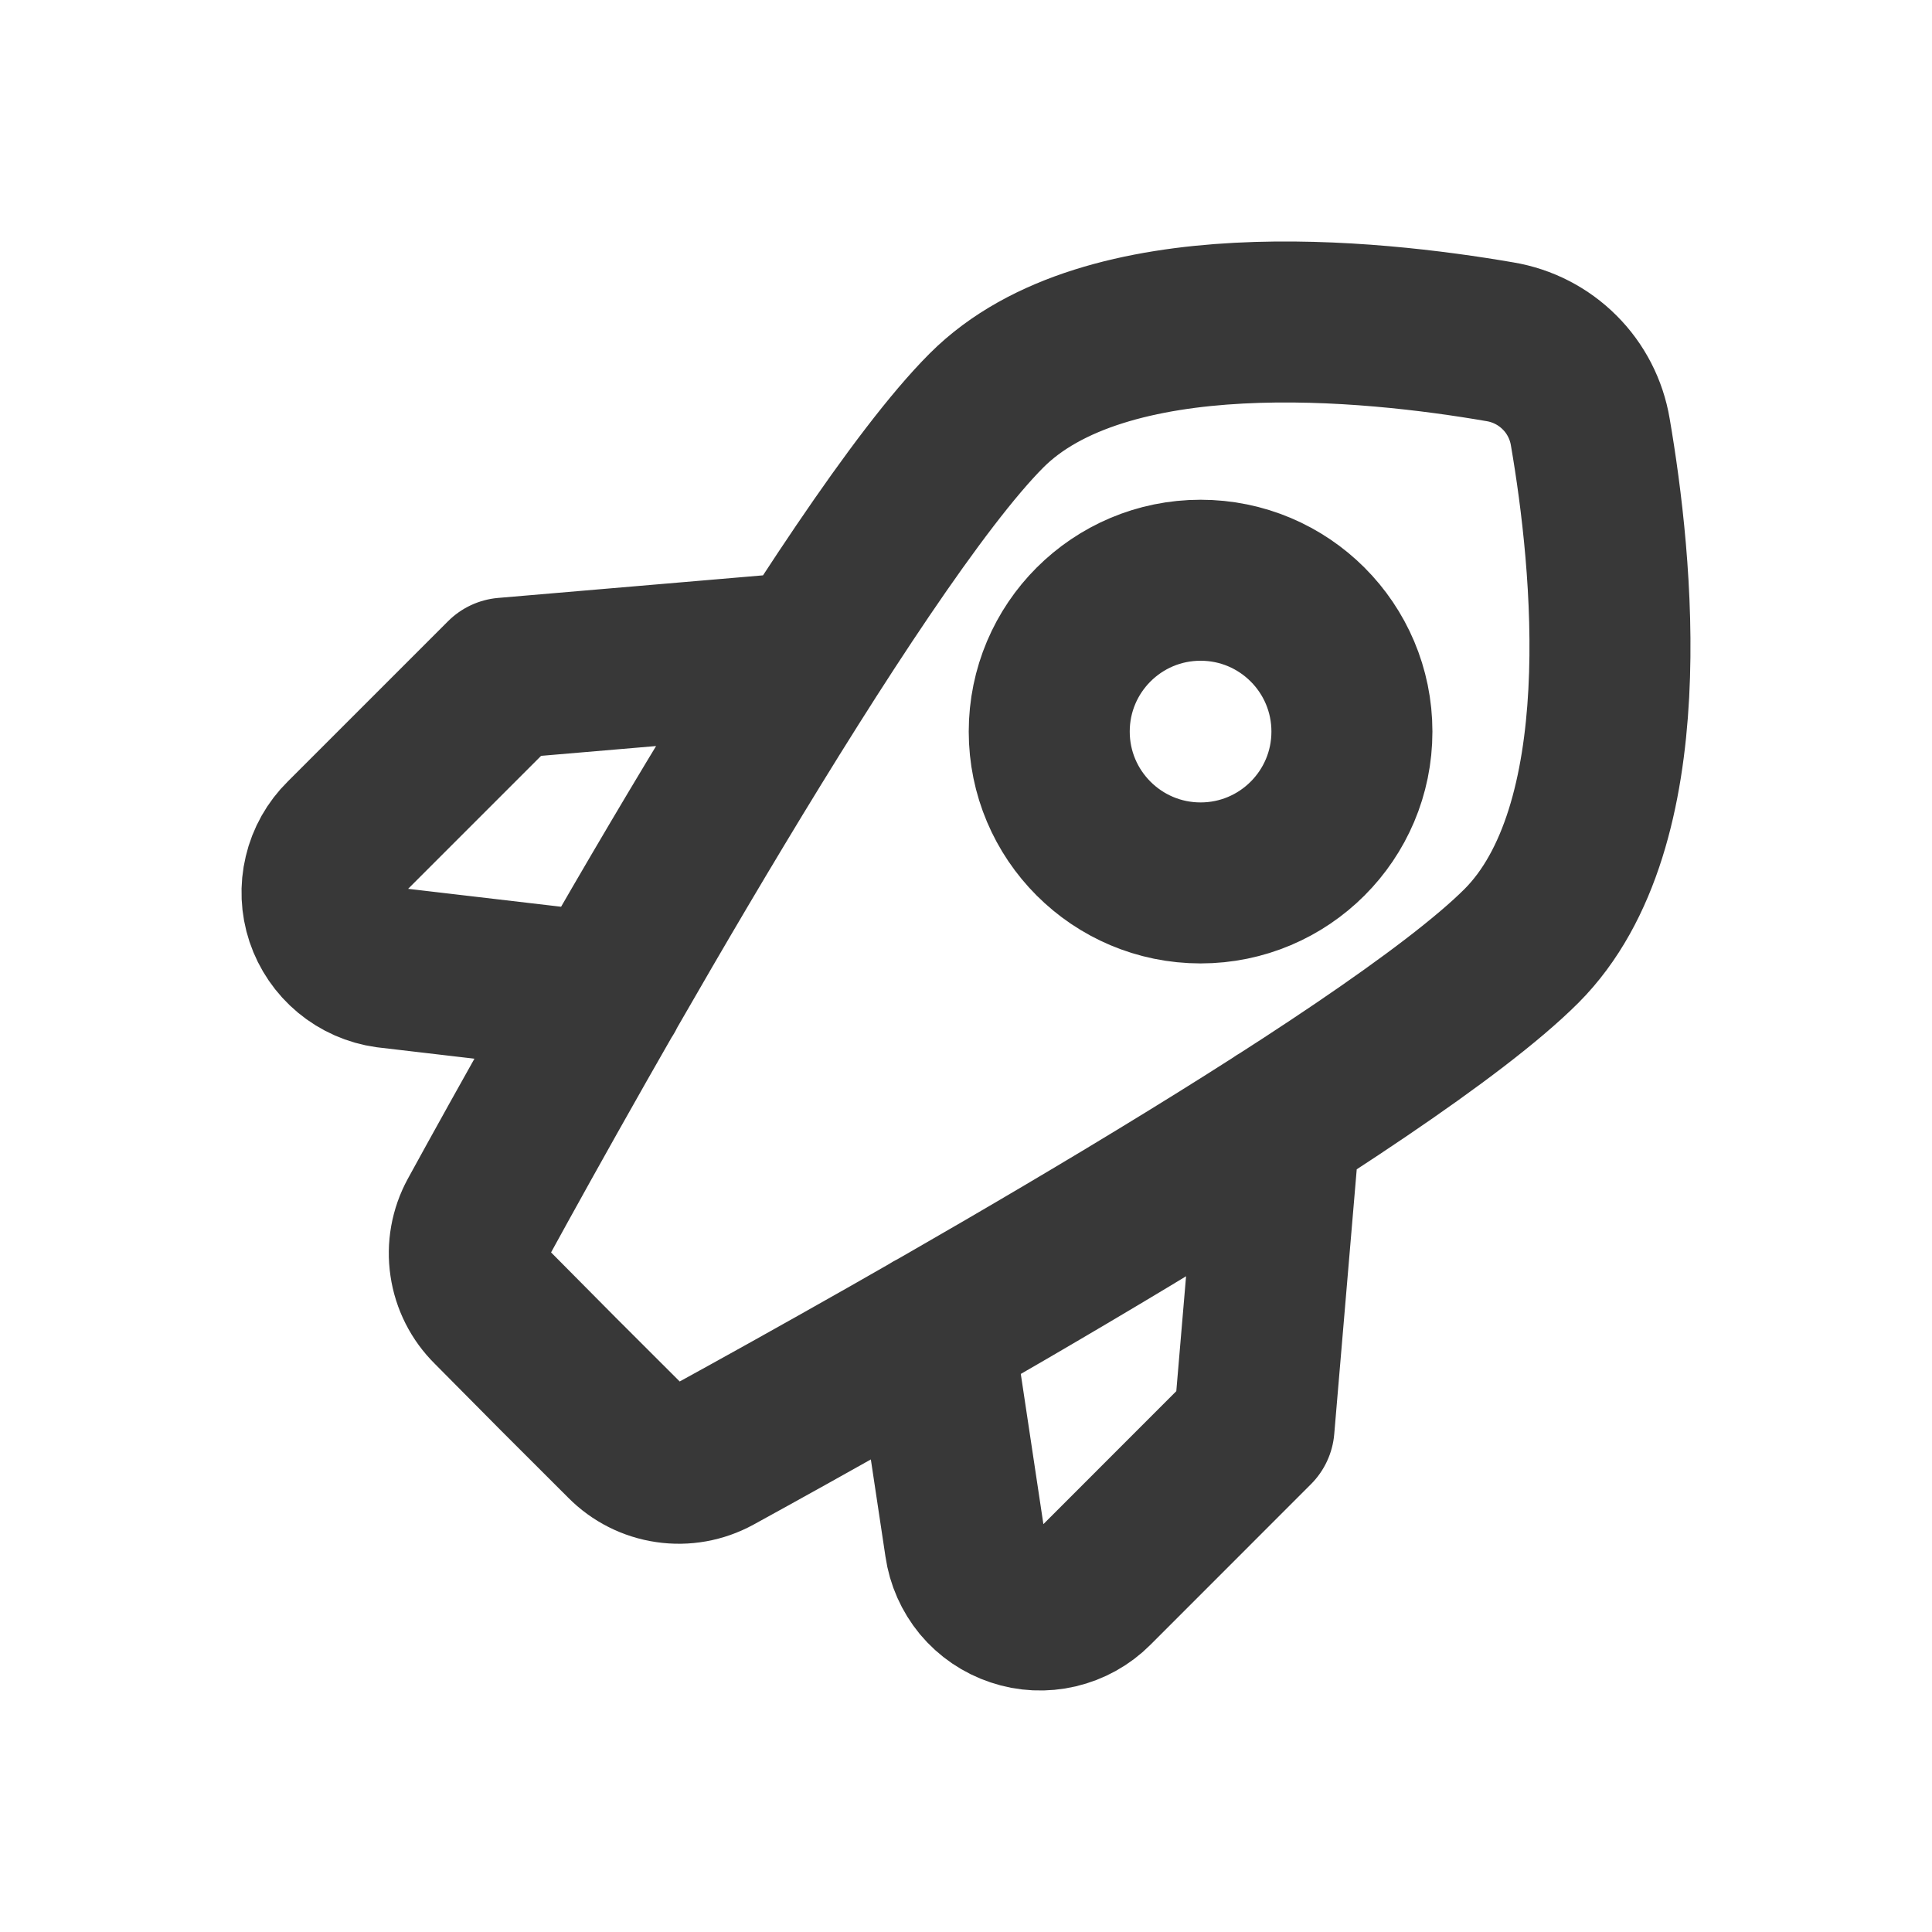 <svg width="24" height="24" viewBox="0 0 24 24" fill="none" xmlns="http://www.w3.org/2000/svg">
<path d="M10.051 8.102L6.273 8.424L4.279 10.418C4.154 10.541 4.066 10.697 4.026 10.868C3.985 11.038 3.993 11.217 4.048 11.383C4.104 11.55 4.205 11.698 4.34 11.81C4.475 11.922 4.638 11.994 4.812 12.018L7.51 12.334M15.899 13.951L15.578 17.73L13.584 19.725C13.461 19.849 13.305 19.935 13.135 19.975C12.965 20.015 12.787 20.007 12.622 19.951C12.456 19.896 12.309 19.796 12.197 19.662C12.086 19.527 12.014 19.365 11.989 19.192L11.59 16.54M19.755 5.366C19.708 5.086 19.575 4.827 19.374 4.627C19.173 4.426 18.915 4.293 18.635 4.246C17.019 3.967 13.729 3.623 12.255 5.099C10.584 6.771 7.044 13.114 5.944 15.122C5.847 15.3 5.81 15.504 5.84 15.705C5.869 15.905 5.963 16.091 6.107 16.233L6.935 17.068L7.768 17.9C7.91 18.044 8.096 18.138 8.296 18.167C8.497 18.197 8.701 18.16 8.879 18.063C10.887 16.961 17.228 13.421 18.9 11.751C20.375 10.273 20.033 6.982 19.755 5.366ZM16.794 9.088C16.794 10.126 15.952 10.968 14.914 10.968C13.876 10.968 13.034 10.126 13.034 9.088C13.034 8.049 13.876 7.208 14.914 7.208C15.952 7.208 16.794 8.049 16.794 9.088Z" stroke="#383838" stroke-width="2" stroke-linecap="round" stroke-linejoin="round"/>
</svg>
